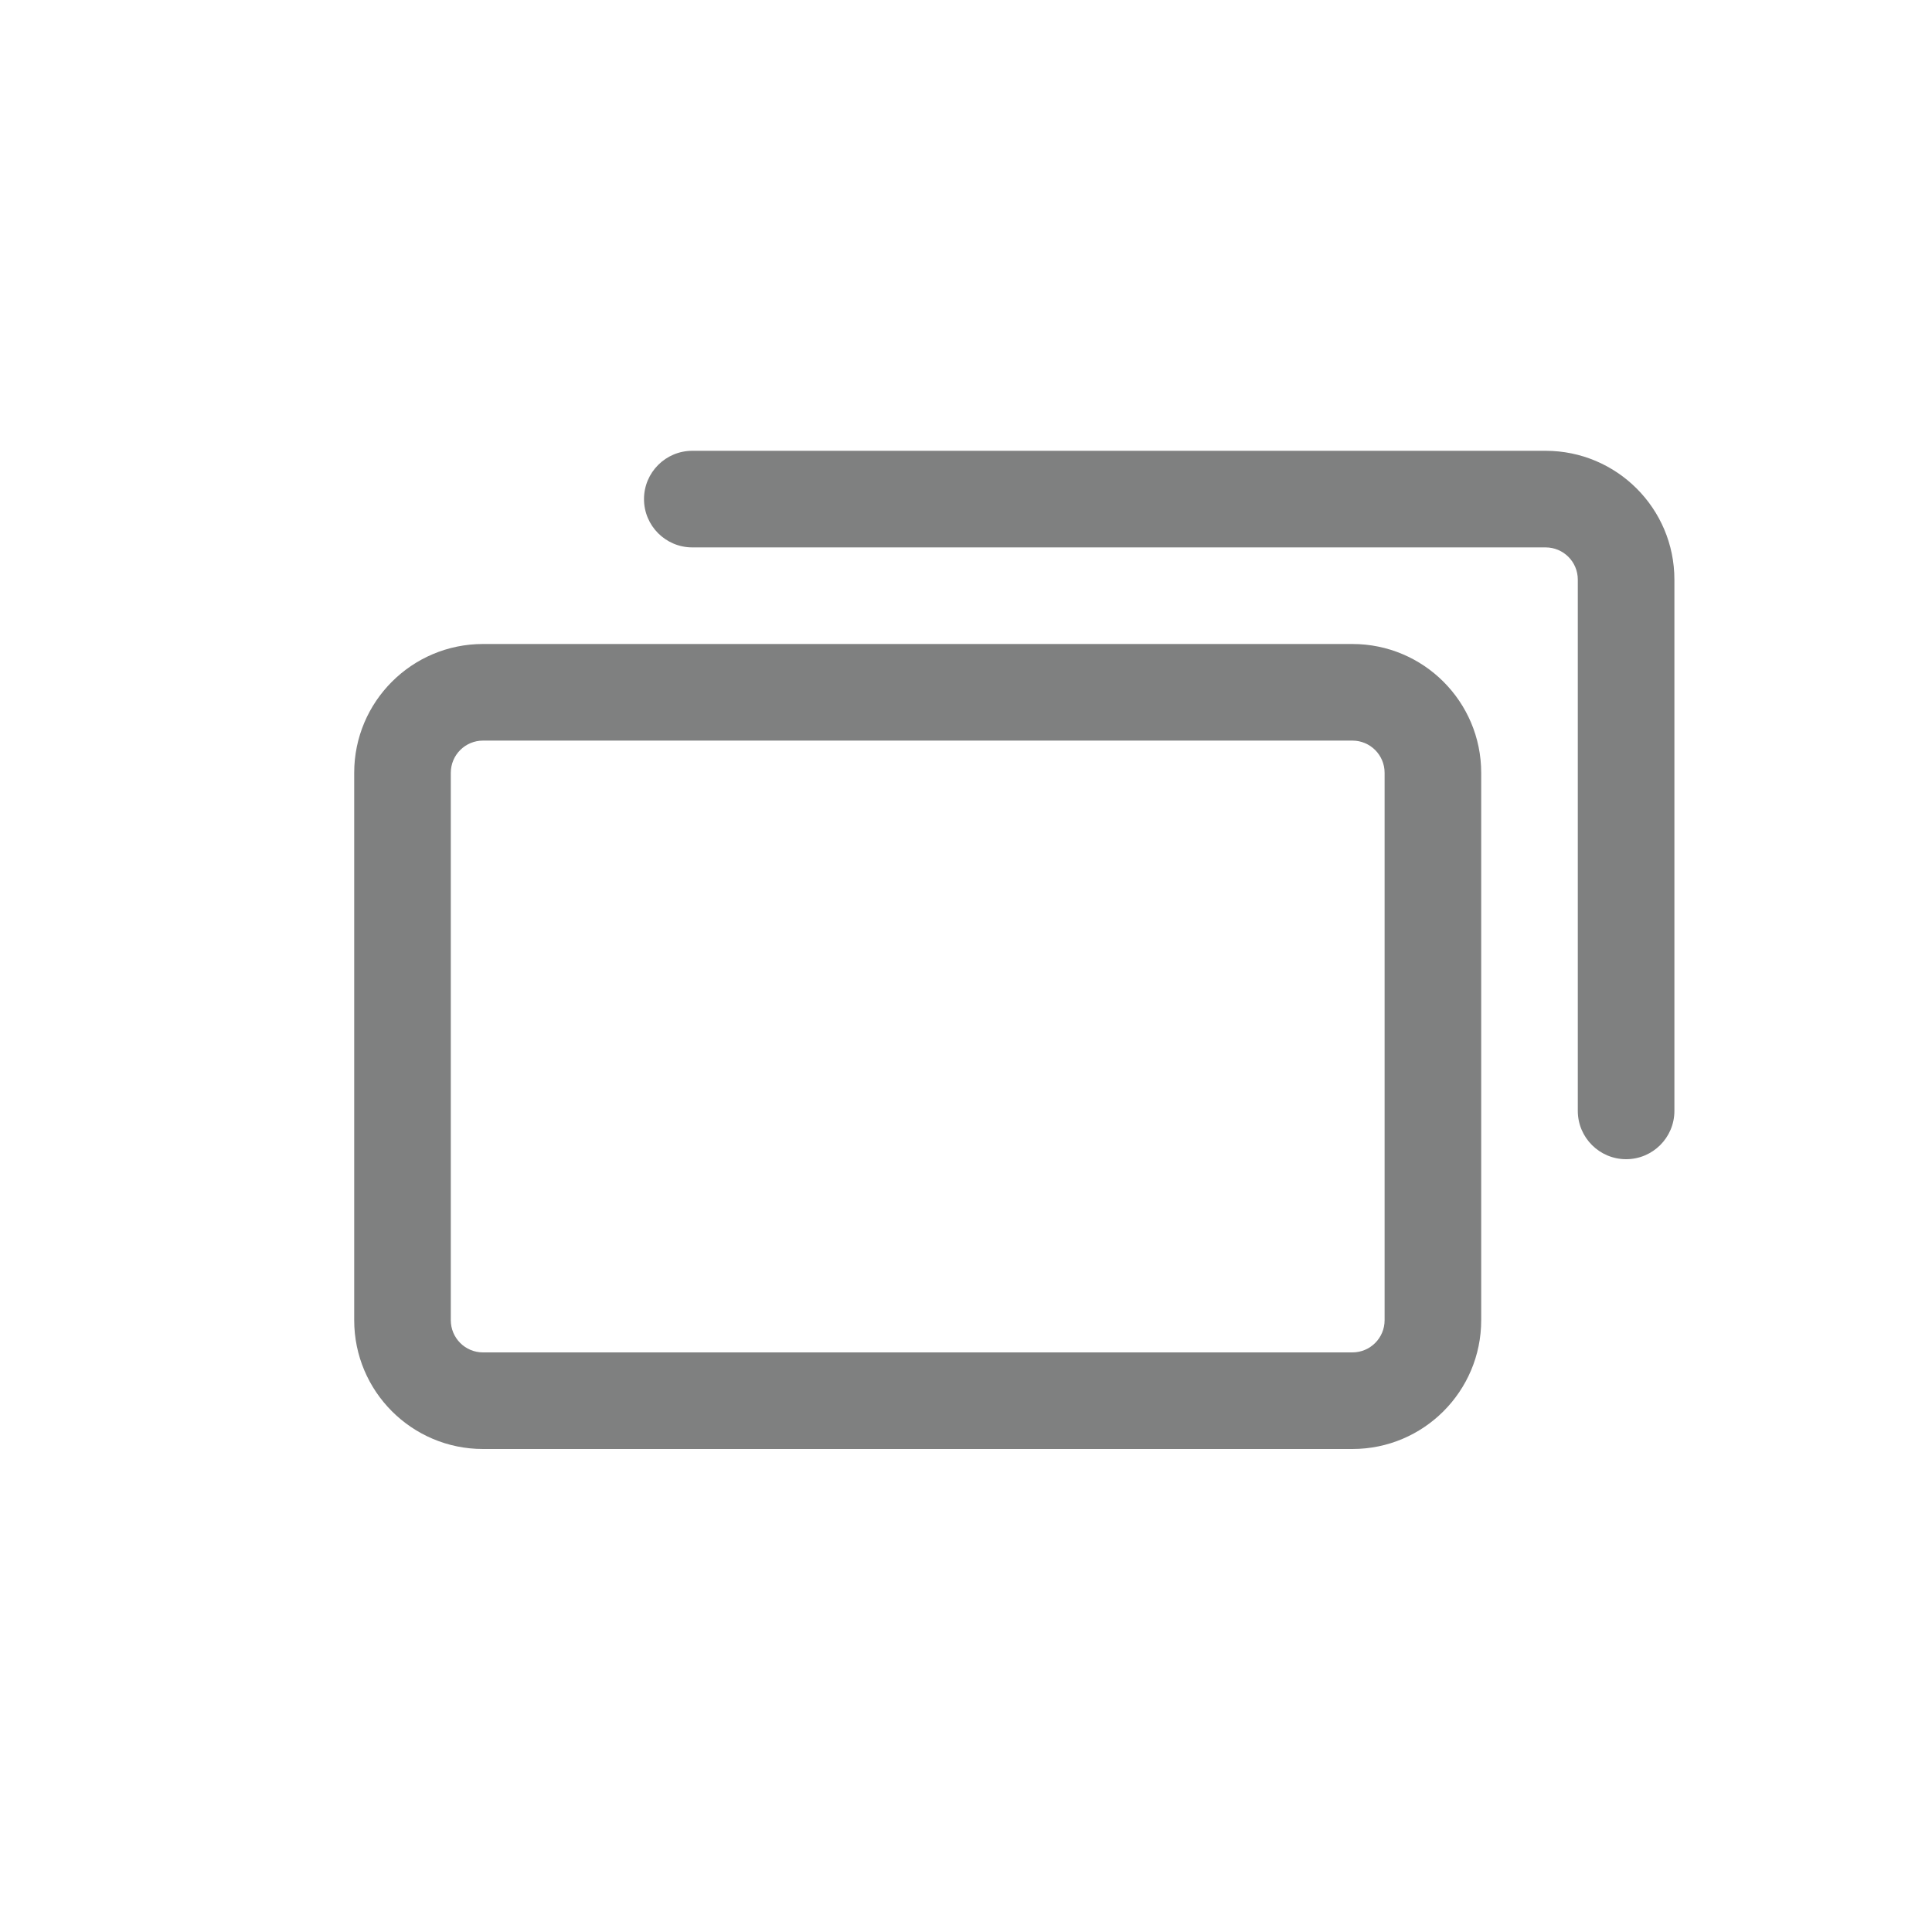 <?xml version="1.0" encoding="utf-8"?>
<!-- Generator: Adobe Illustrator 16.0.0, SVG Export Plug-In . SVG Version: 6.00 Build 0)  -->
<!DOCTYPE svg PUBLIC "-//W3C//DTD SVG 1.1//EN" "http://www.w3.org/Graphics/SVG/1.1/DTD/svg11.dtd">
<svg version="1.1" id="图层_1" xmlns="http://www.w3.org/2000/svg" xmlns:xlink="http://www.w3.org/1999/xlink" x="0px" y="0px"
	 width="60px" height="60px" viewBox="0 0 60 60" enable-background="new 0 0 60 60" xml:space="preserve">
<g>
	<g>
		<path fill="#7F8080" d="M48,14H21.5c-0.828,0-1.5,0.672-1.5,1.5s0.672,1.5,1.5,1.5H48c0.553,0,1,0.447,1,1v16.5
			c0,0.828,0.672,1.5,1.5,1.5s1.5-0.672,1.5-1.5V18C52,15.791,50.209,14,48,14z M42,20H15c-2.209,0-4,1.791-4,4v17
			c0,2.209,1.791,4,4,4h27c2.209,0,4-1.791,4-4V24C46,21.791,44.209,20,42,20z M43,41c0,0.553-0.447,1-1,1H15c-0.553,0-1-0.447-1-1
			V24c0-0.552,0.447-1,1-1h27c0.553,0,1,0.448,1,1V41z"/>
	</g>
</g>
</svg>
